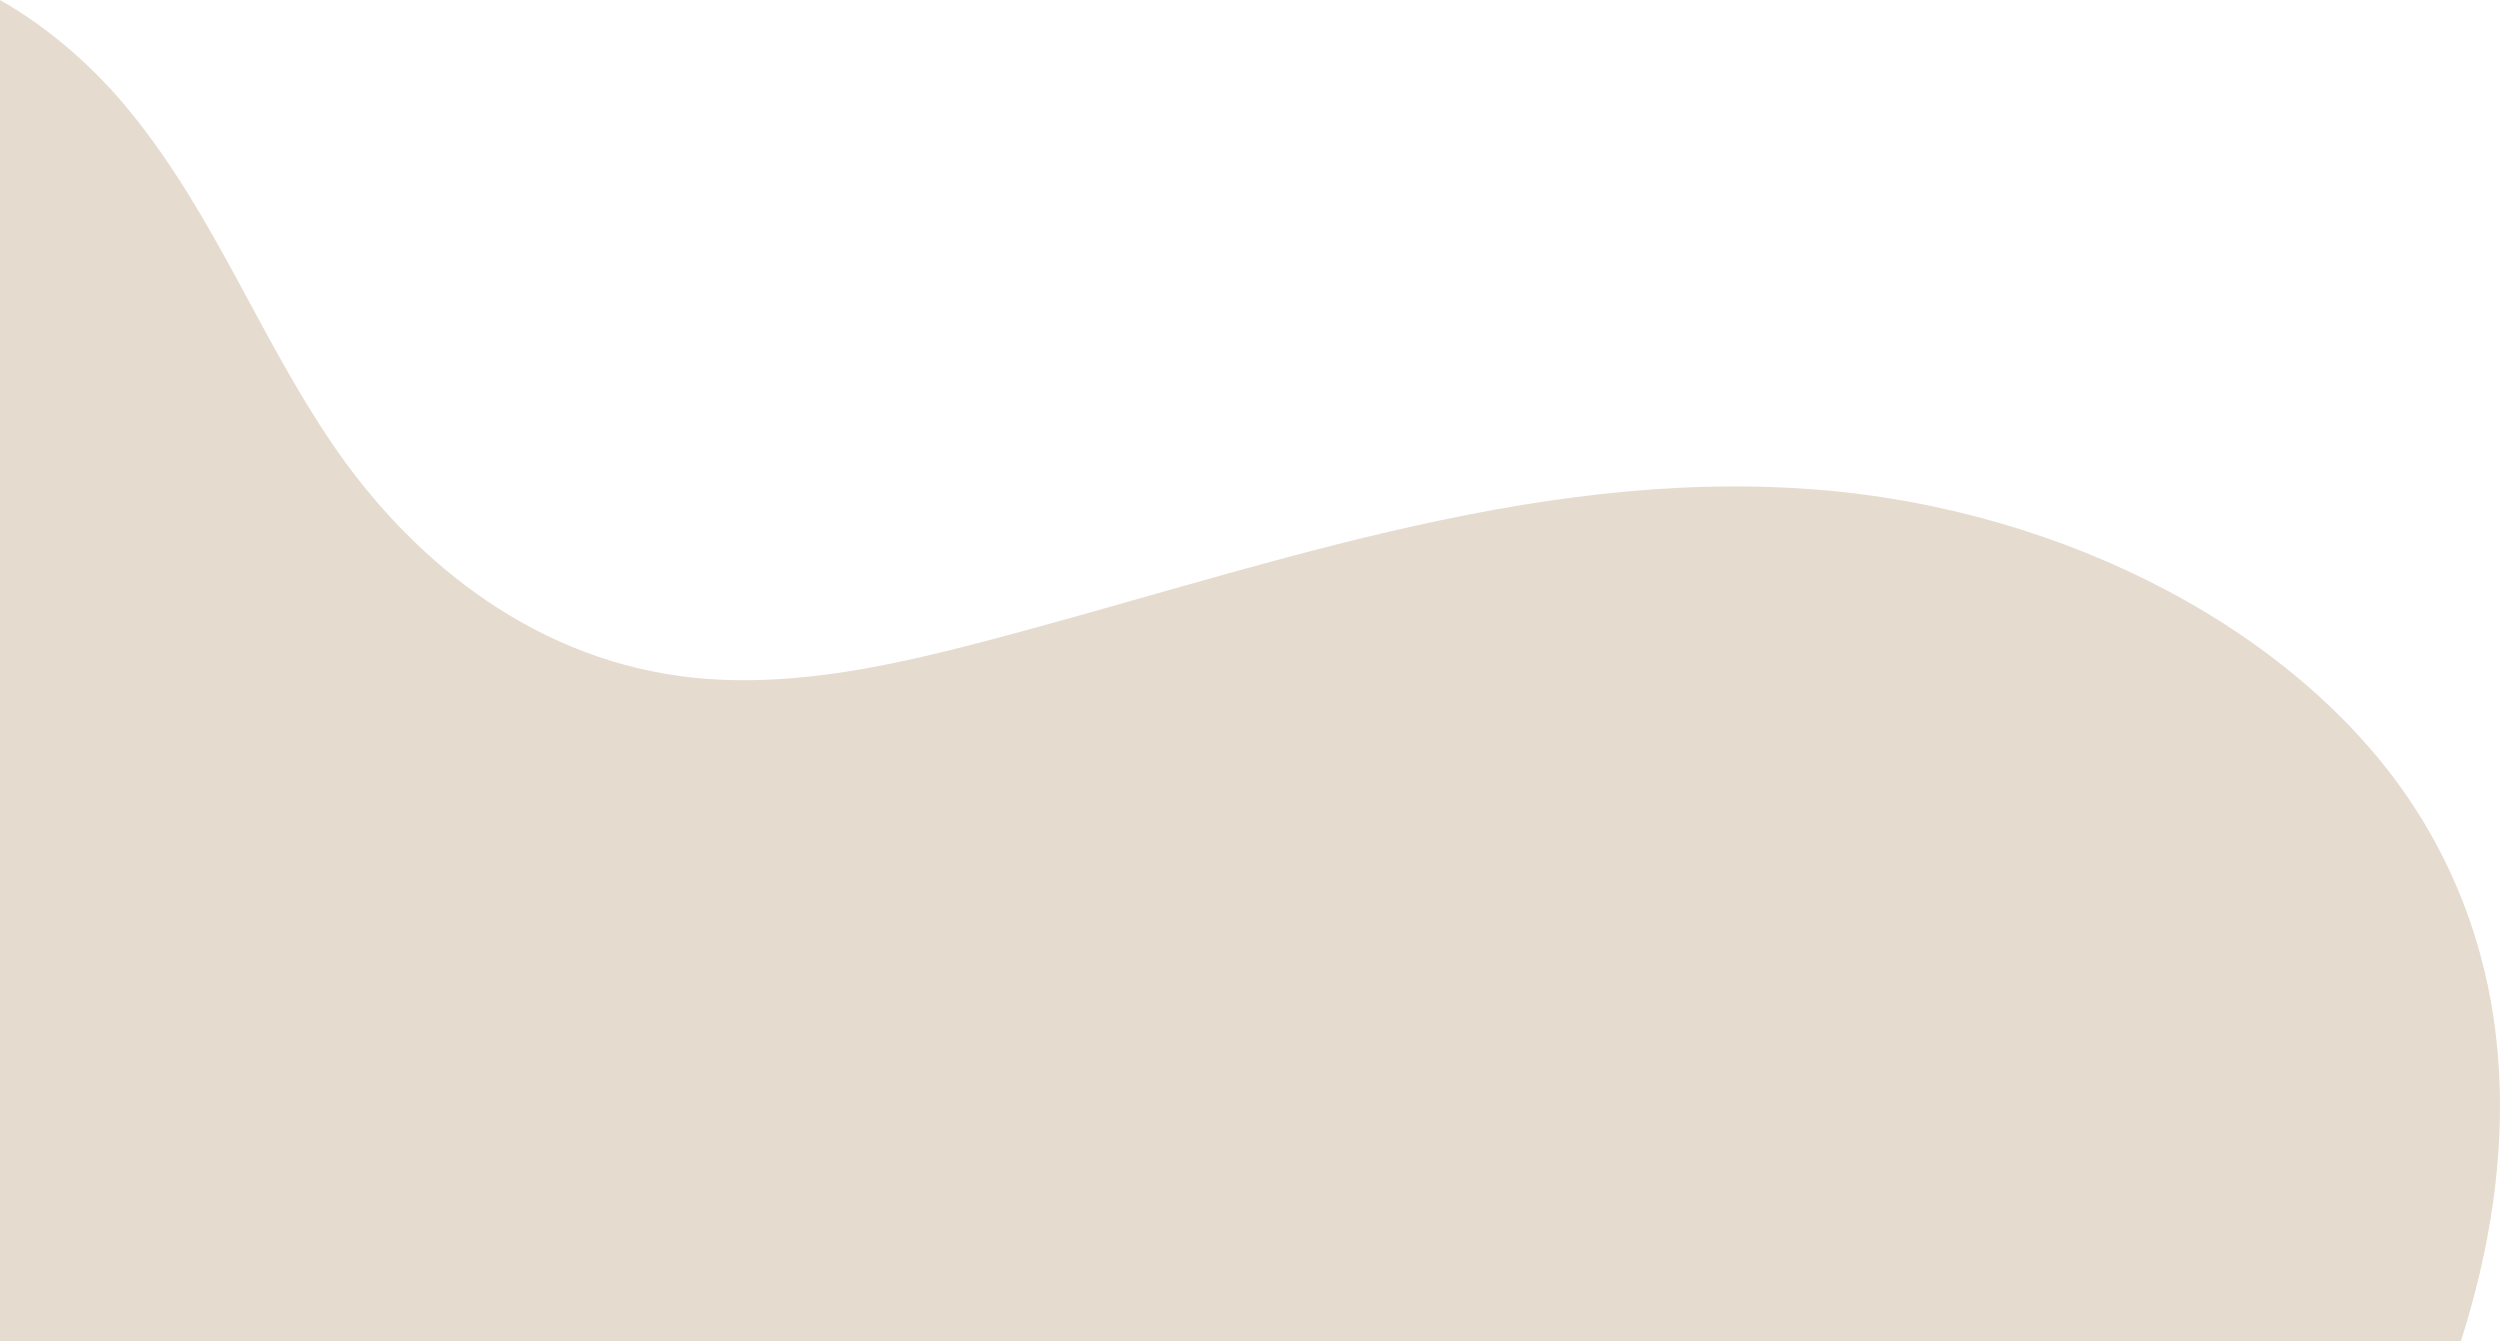 <svg width="1396" height="749" viewBox="0 0 1396 749" fill="none" xmlns="http://www.w3.org/2000/svg">
<path d="M1012.79 273.284C851.557 261.023 697.868 319.773 544.34 359.539C491.585 373.212 435.61 384.856 380.716 377.64C292.936 366.102 227.142 308.834 185.862 248.302C144.582 187.77 120.068 120.746 73.016 62.755C53.859 39.131 29.091 16.584 0 0V749H1374.12C1406.09 649.09 1407.37 542.564 1348.57 451.387C1285.56 353.735 1154.18 284.029 1012.79 273.284Z" fill="#E5DBCE"/>
</svg>
